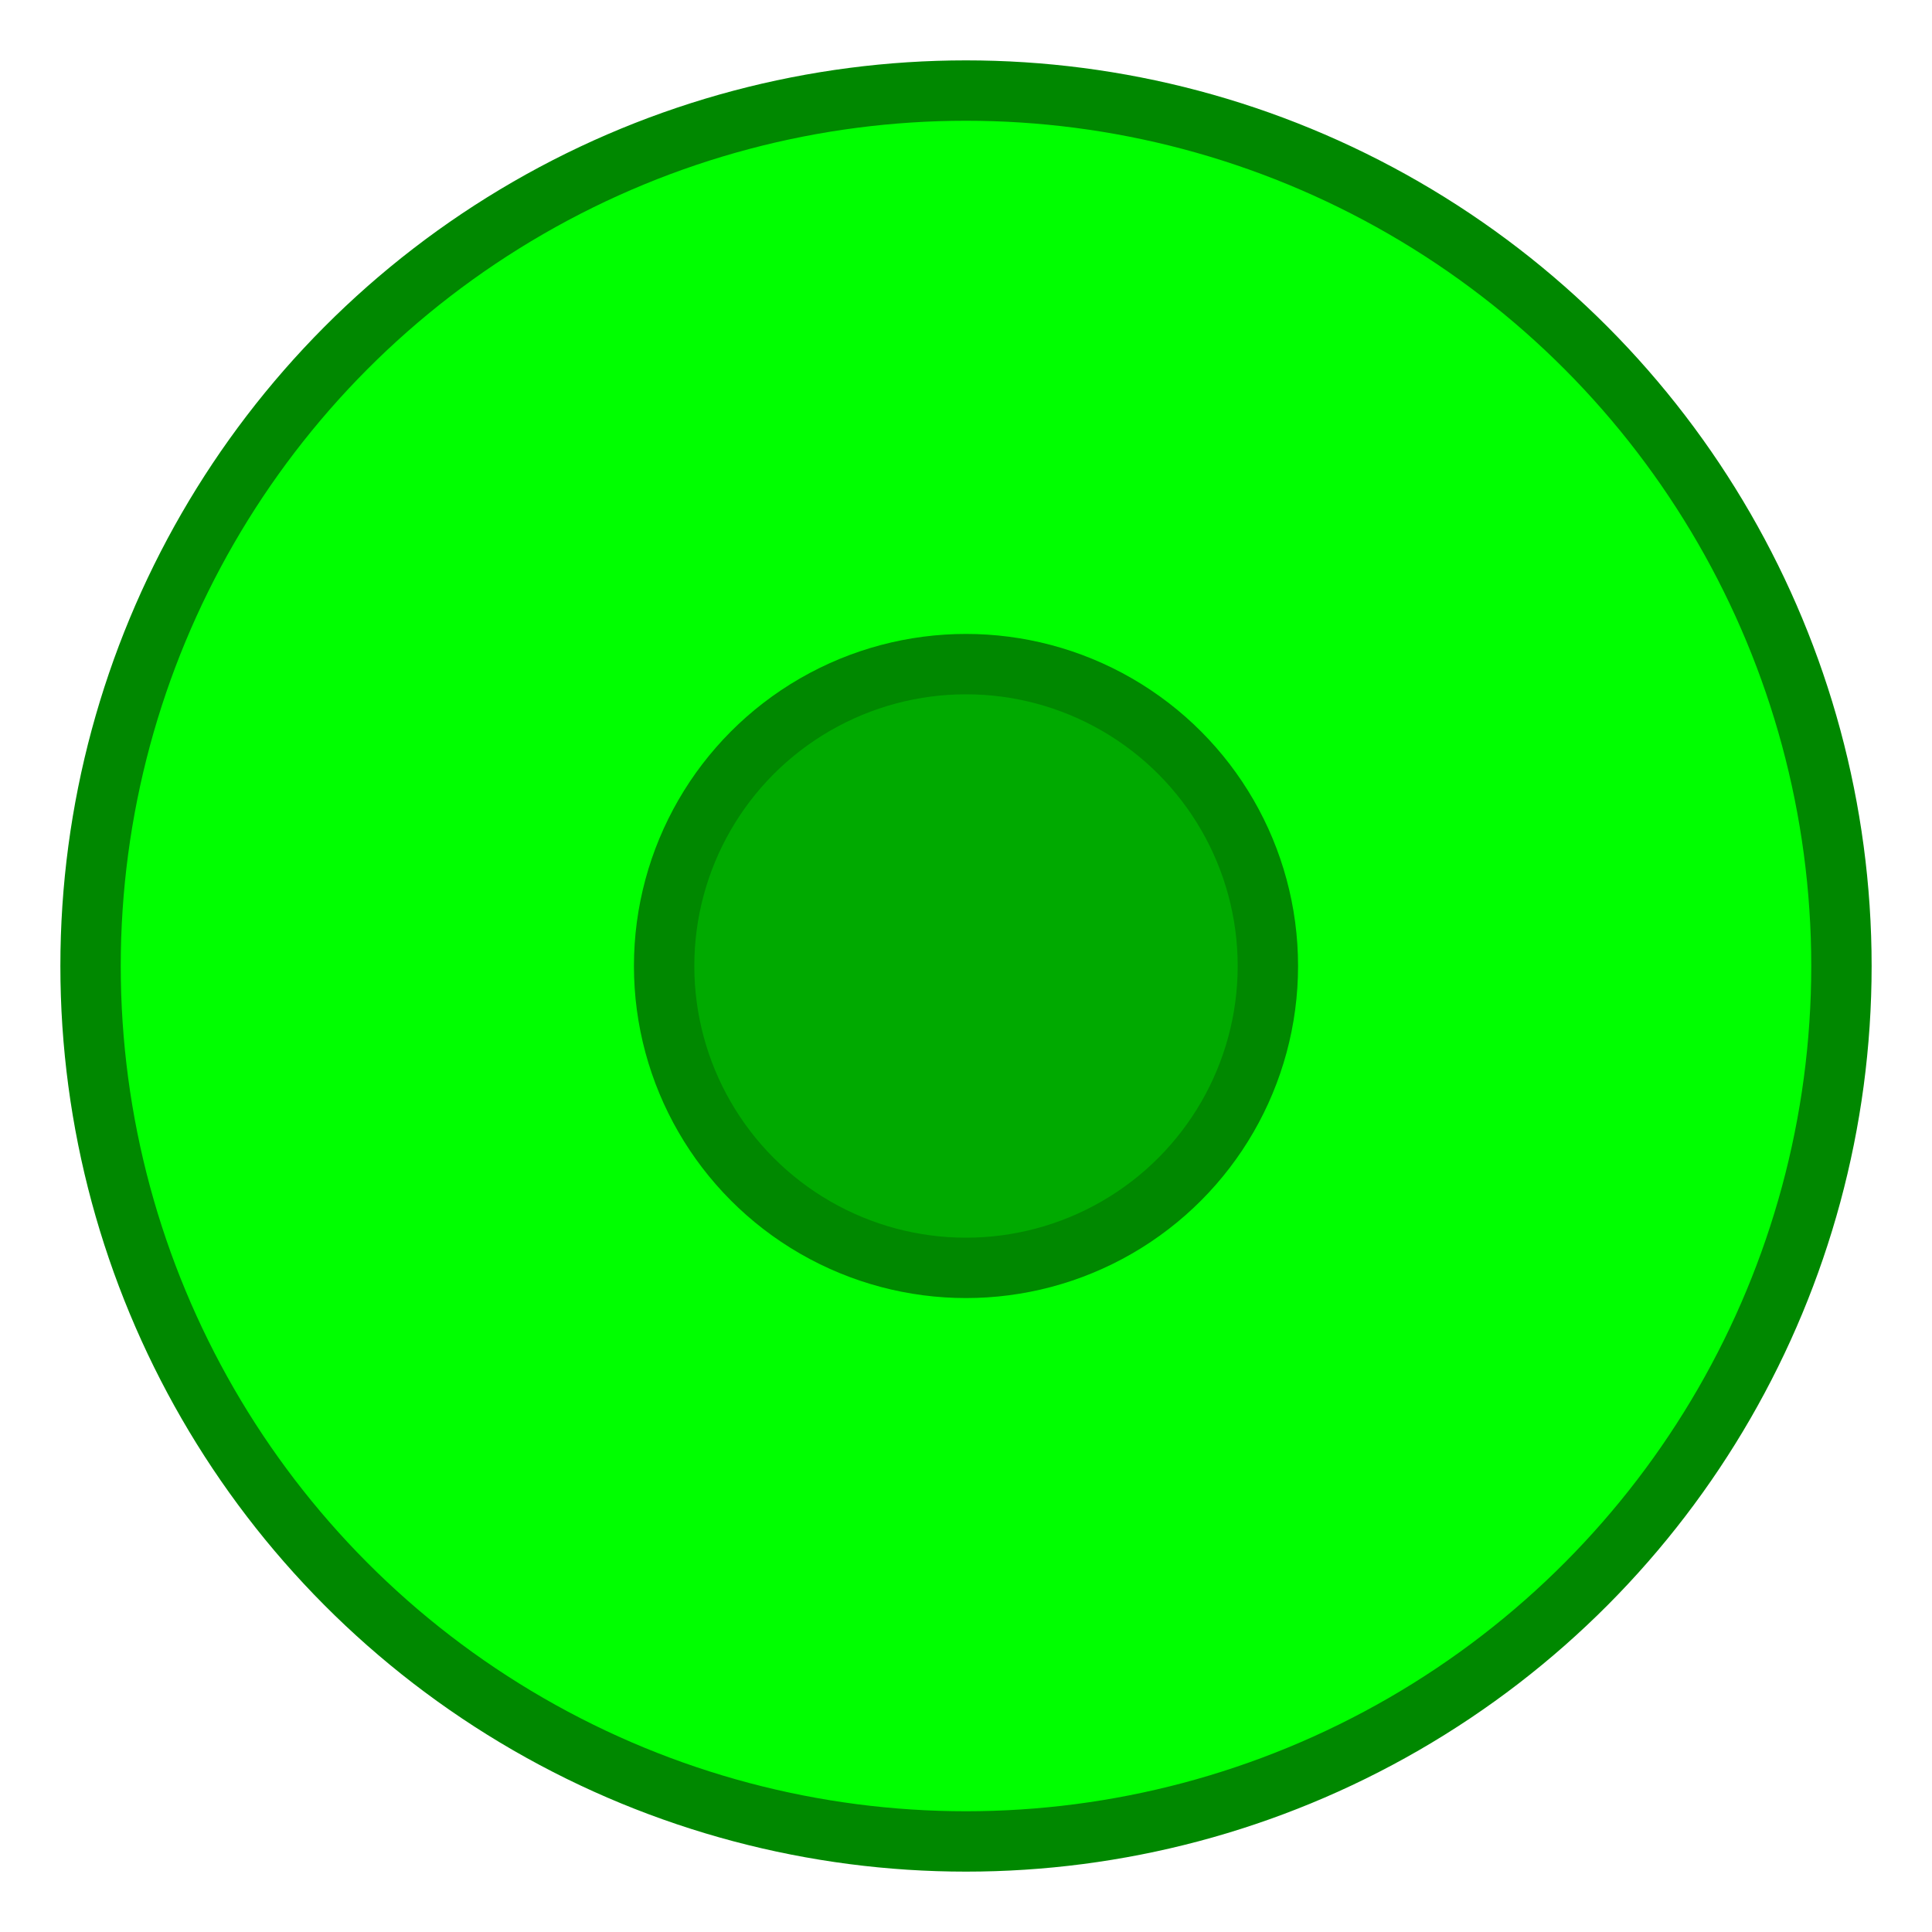 <svg version="1.1" xmlns="http://www.w3.org/2000/svg" width="32" viewBox="0 0 32 32">
  <circle class="outer-circle" cx="16" cy="16" r="14.5" style="fill:#0f0;stroke:#080"/>
  <circle class="inner-circle" cx="16" cy="16" r="5" style="fill:#0a0;stroke:#080"/>
</svg>
